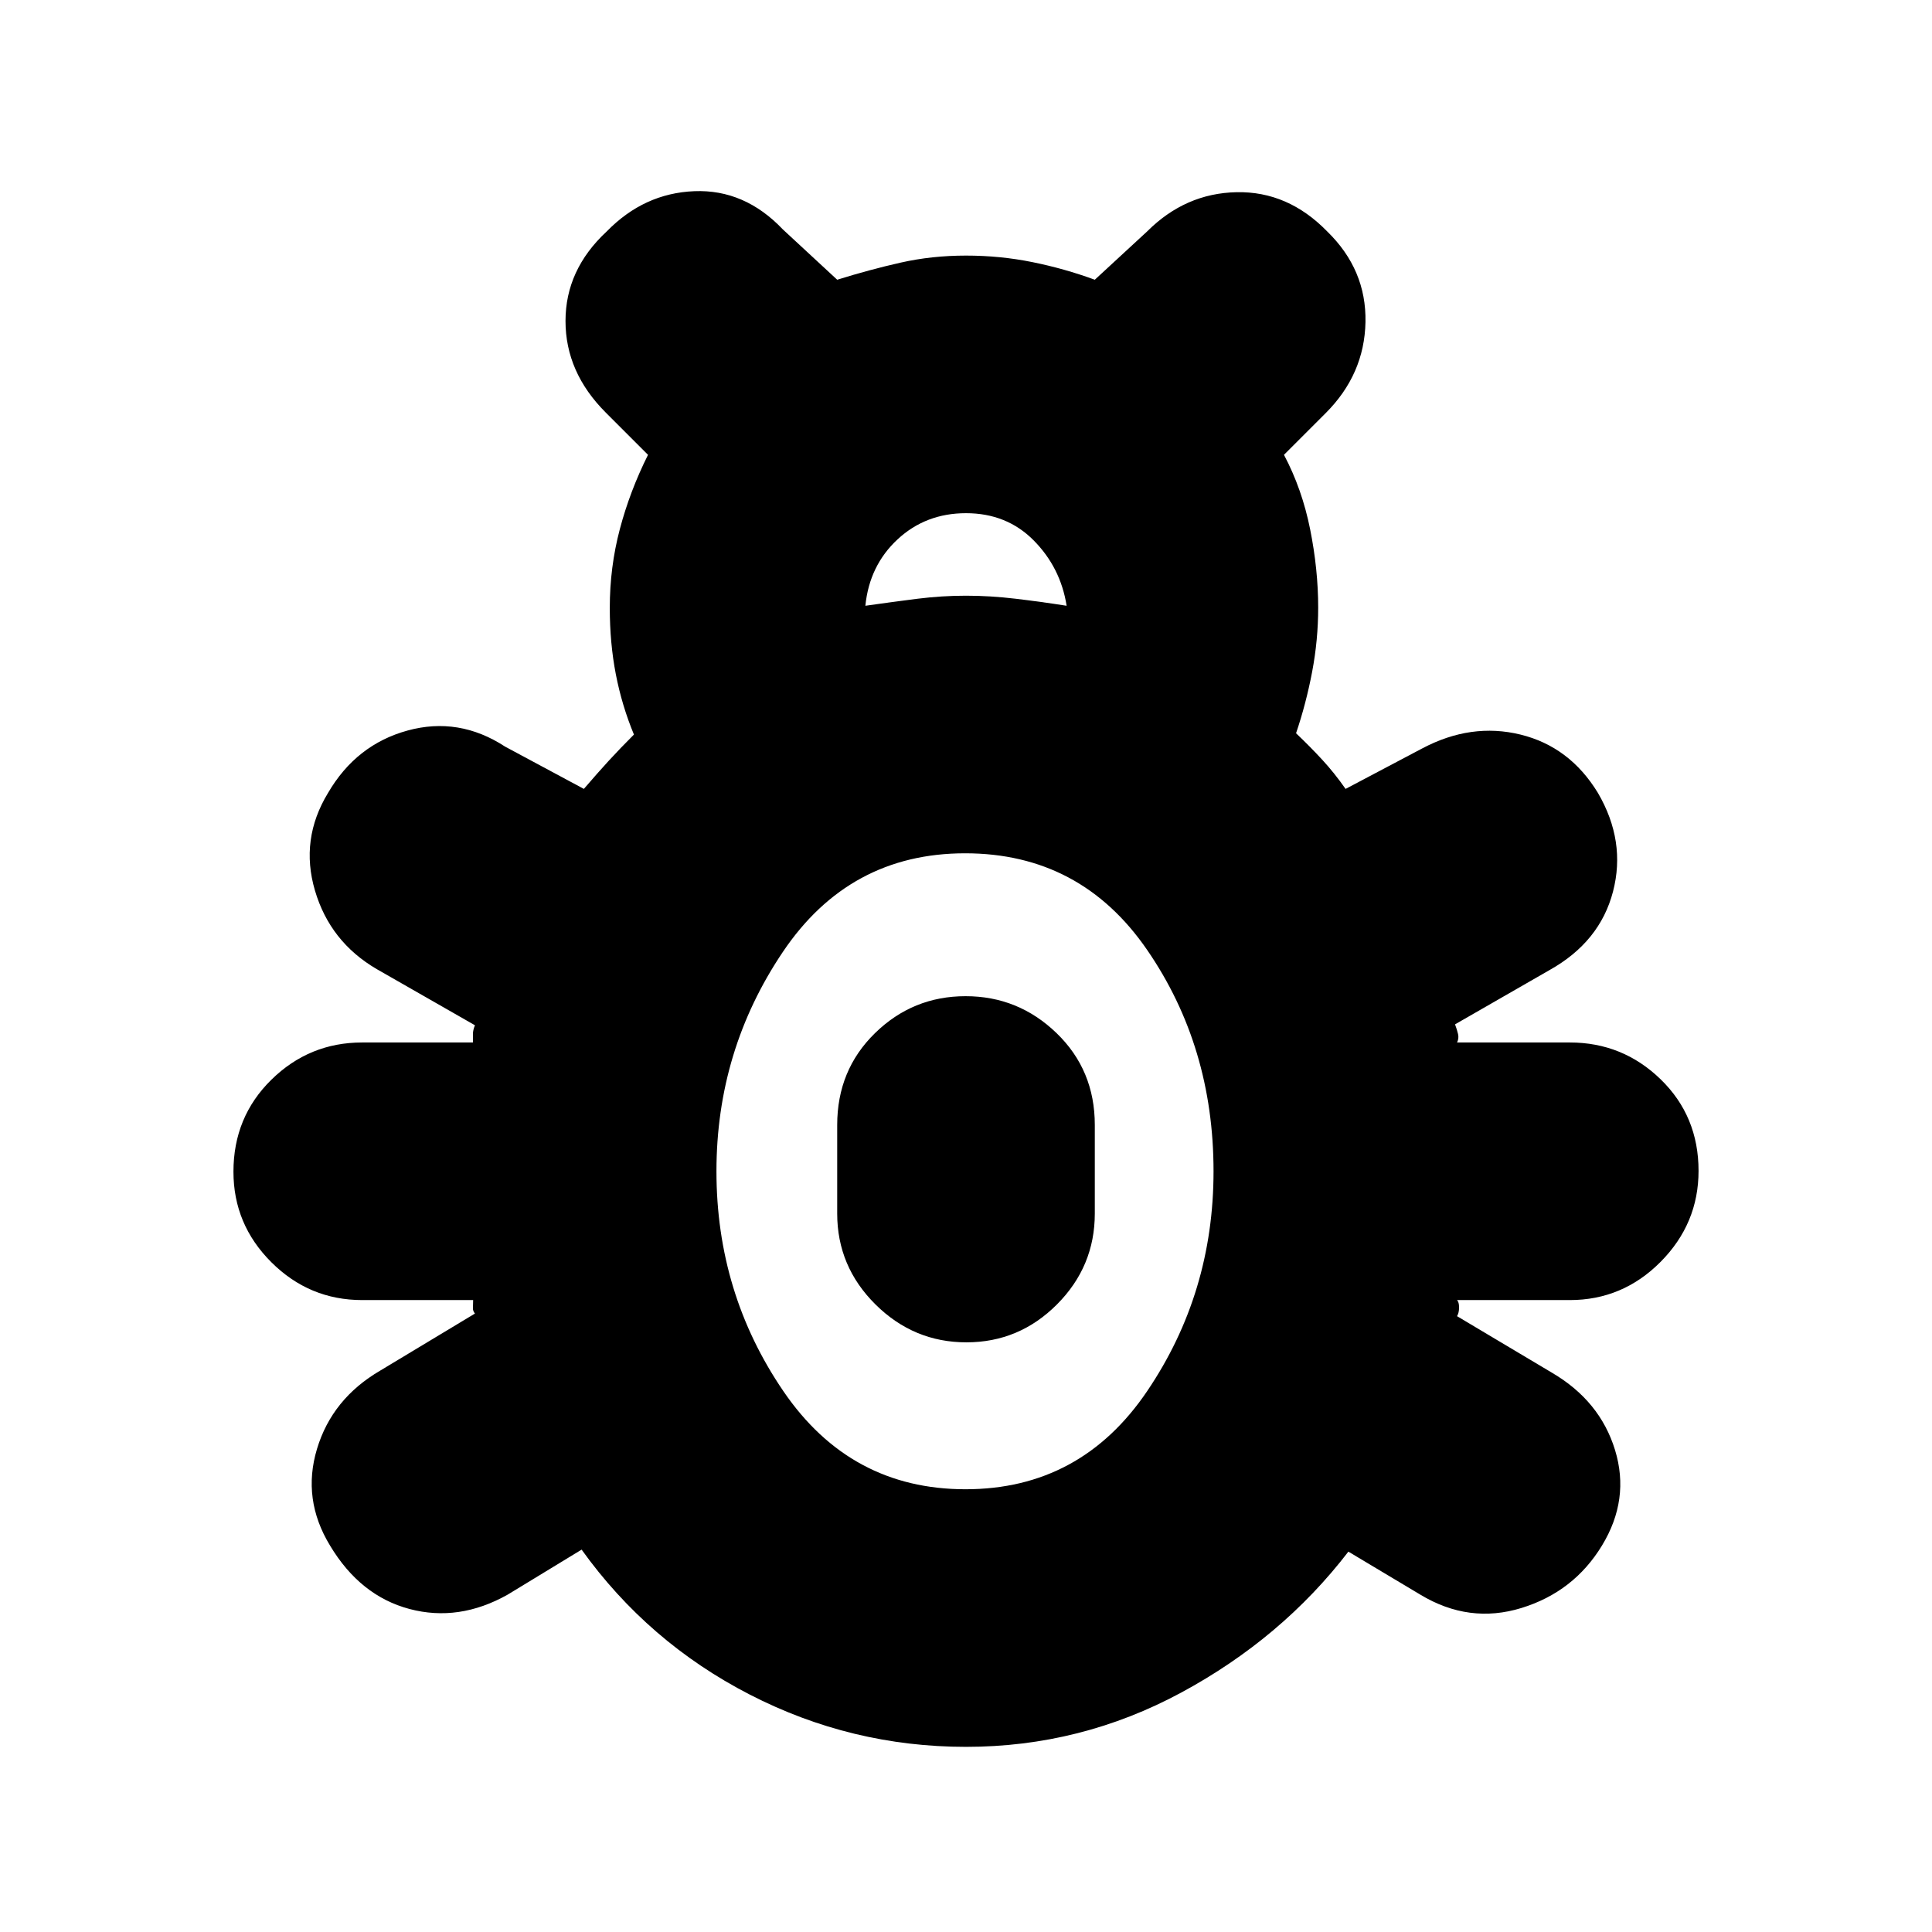 <svg xmlns="http://www.w3.org/2000/svg" height="20" viewBox="0 -960 960 960" width="20"><path d="M480-92q-57 0-107.5-26T289-190l-36.75 22.37Q228-154 203.5-160.5 179-167 164-192q-14-23-6.5-48t31.5-39l47-28.3q-1-1.25-1-2.48 0-1.22.1-4.22H180q-26.3 0-45.15-18.79-18.85-18.79-18.85-45 0-27.21 18.85-45.71T180-442h55v-4.25q0-1.89 1-4.3l-48.76-27.88Q164-492 156.5-517.5T163-566q14-24 39.5-31t48.5 8l39.12 21q6.88-8 12.38-14 5.5-6 12.5-13-6-14.49-9-29.98t-3-32.98q0-20.25 5-39.14 5-18.9 14-36.9l-21-21q-20-20-20-45.5t20.48-44.5Q320-864 345-865q25-1 44 19l27 25q16-5 31.5-8.5T480-833q17 0 32.96 3.24 15.97 3.23 31.04 8.76l26-24q19-19 44.5-19.5t44.98 19.5q19.52 19 19.02 45t-19.78 45.28L638-734q9 17 13 37t4 38.9q0 16.1-3 31.89t-8 30.56q7 6.65 13 13.15t11.61 14.5l38.06-20.1Q731-601 755.5-595t38.5 29q14 24 7.5 49T770-478l-47 27q1 2.68 1.5 4.84.5 2.16-.5 4.16h56q26.3 0 45.15 18.29Q844-405.42 844-378.21 844-352 825.15-333T780-314h-56q1 1 1 3.66t-1 4.34l47 28q24 14 31.5 38.5T796-192q-14 23-40 31t-50.25-6.63L670-189q-33 43-83 70T480-92Zm-50-567q14-2 26.01-3.5 12.02-1.5 24-1.5 11.99 0 24.59 1.5T530-659q-3-19-16.39-32.5Q500.21-705 480-705q-20 0-34 13t-16 33Zm49.76 439Q537-220 570-268.73q33-48.73 33-109.27 0-62-33-110t-90.44-48Q422-536 389-487t-33 109q0 60.54 33.26 109.27t90.5 48.73Zm.45-73Q454-293 435-311.85T416-357v-44q0-27.3 18.79-45.65 18.79-18.35 45-18.35T525-446.65q19 18.35 19 45.65v44q0 26.3-18.79 45.15-18.79 18.85-45 18.85Z"/></svg>